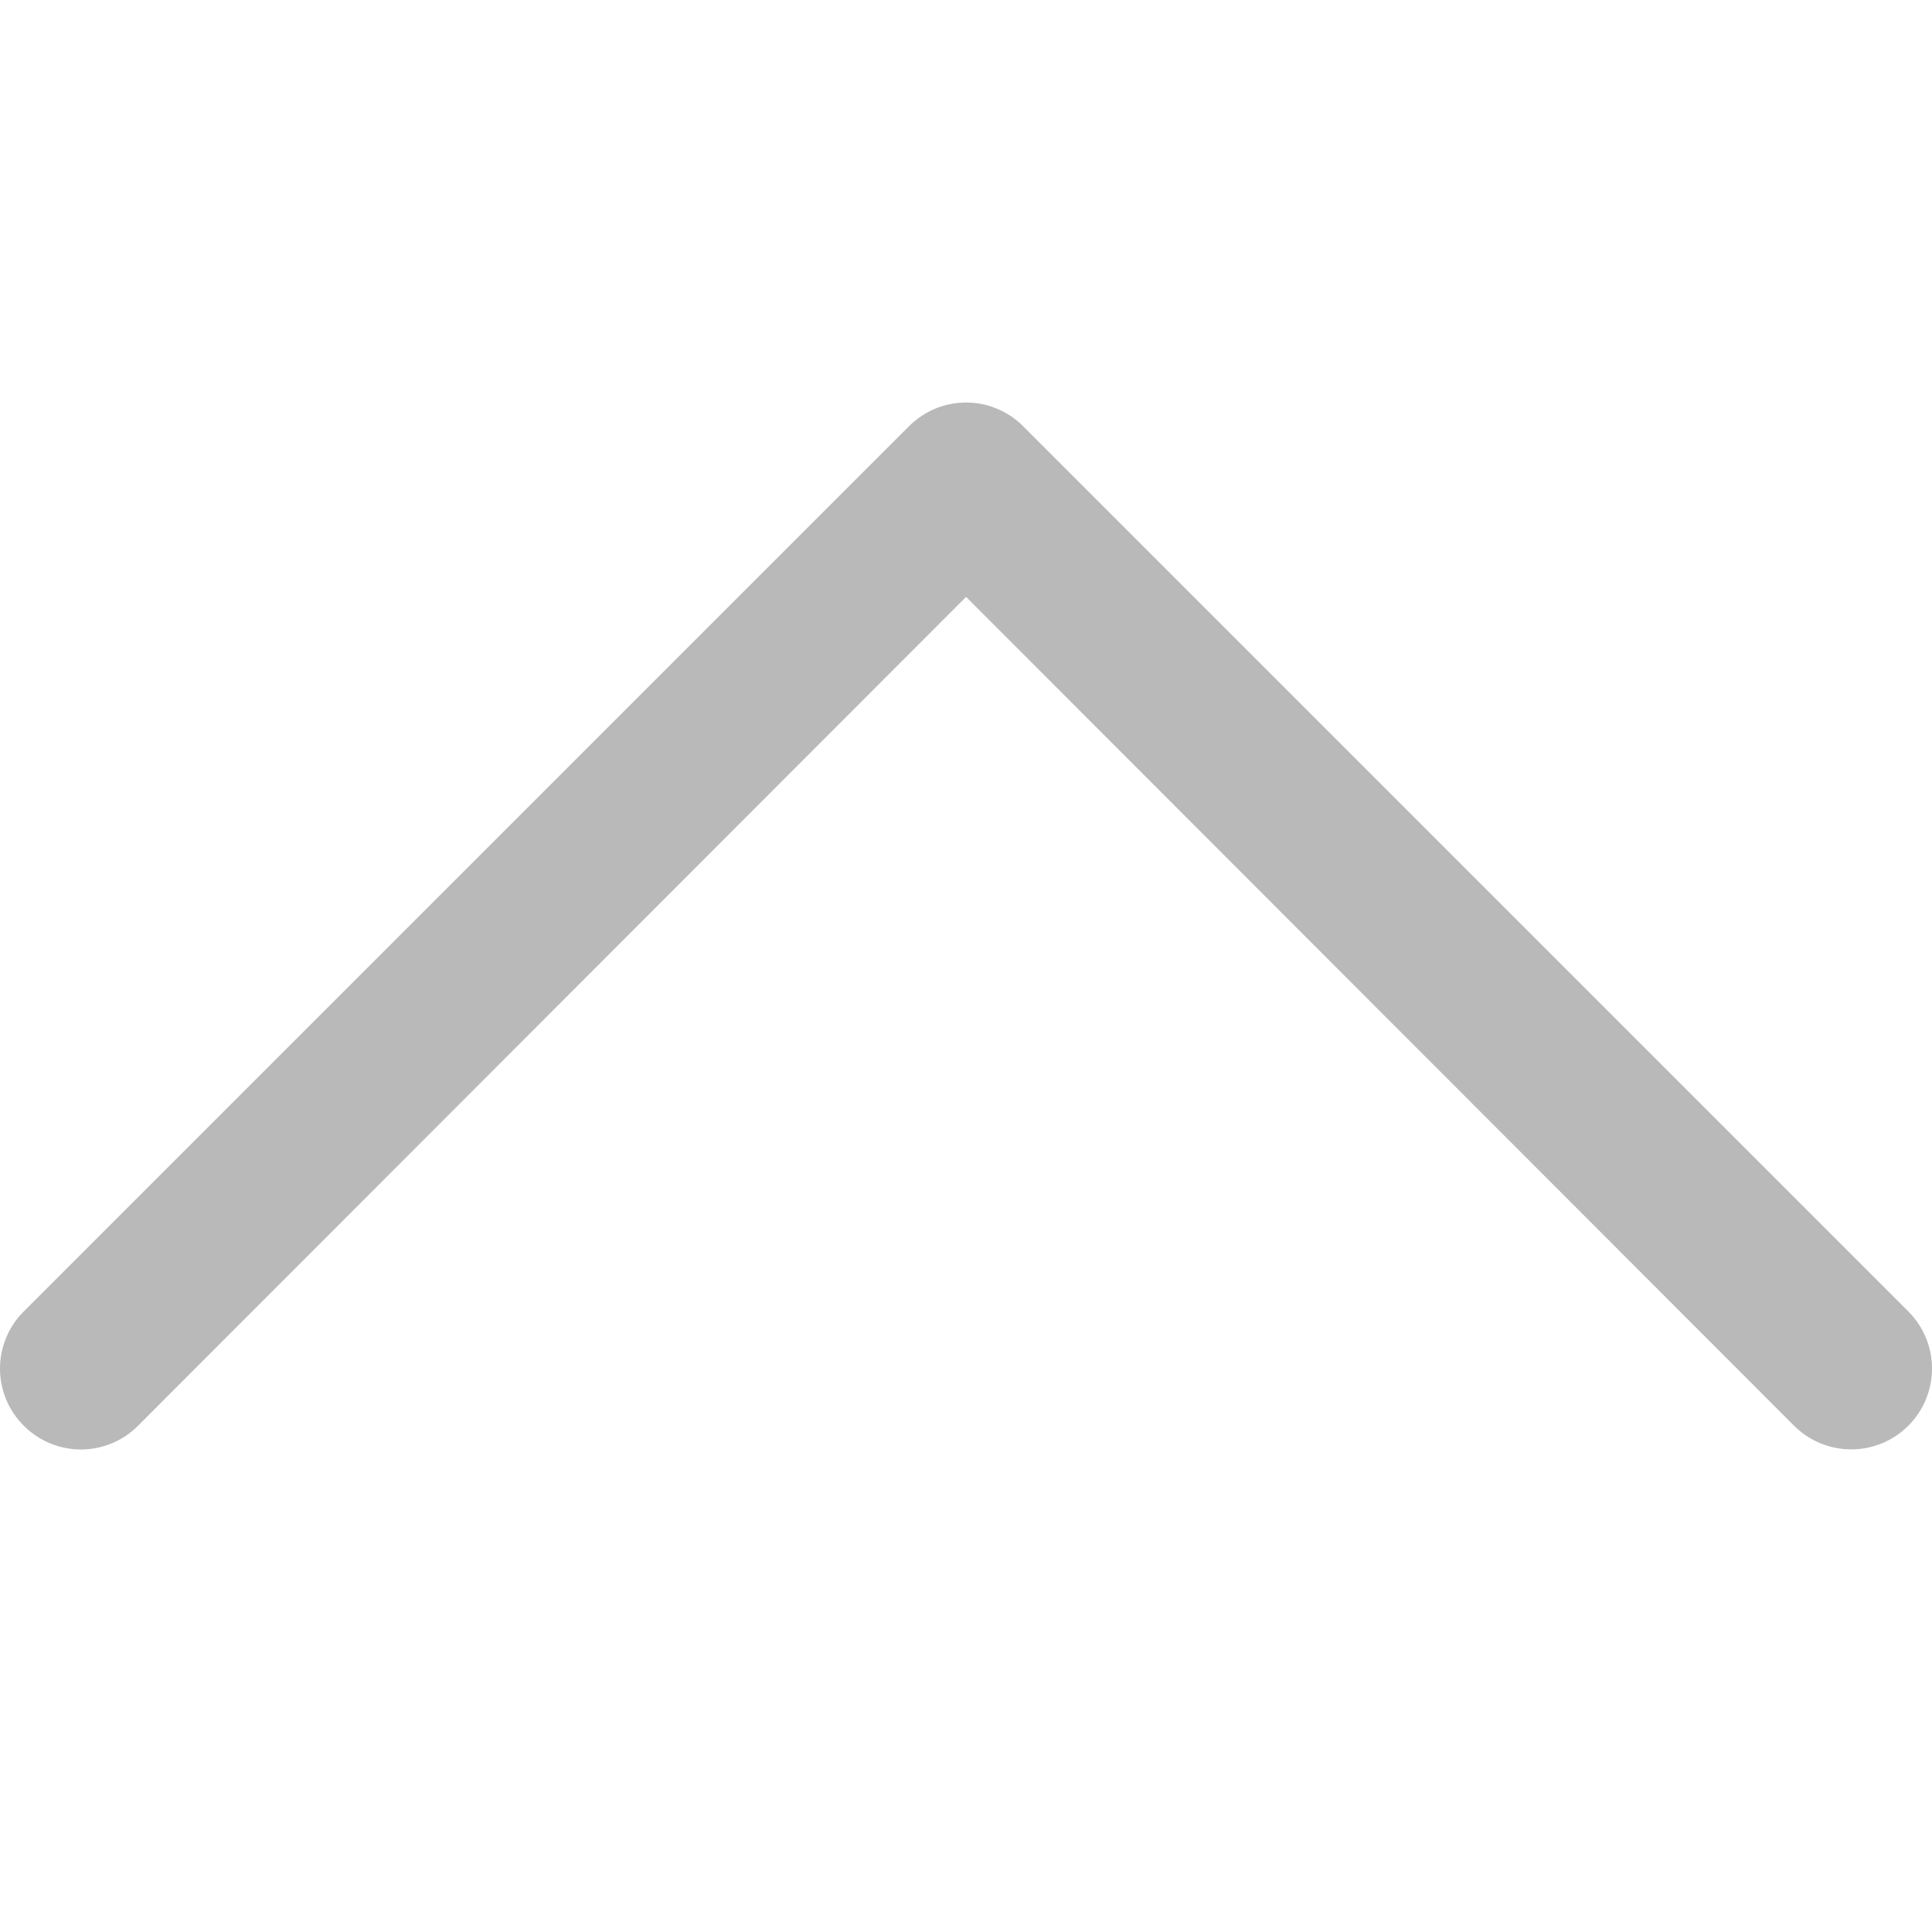 <svg width="20" height="20" viewBox="0 0 20 20" fill="none" xmlns="http://www.w3.org/2000/svg">
<path d="M0.246 14.759C0.168 14.681 0.106 14.589 0.064 14.488C0.022 14.386 0 14.277 0 14.167C0 14.057 0.022 13.948 0.064 13.847C0.106 13.745 0.168 13.653 0.246 13.576L9.409 4.413C9.487 4.335 9.579 4.273 9.68 4.231C9.782 4.188 9.891 4.167 10.001 4.167C10.111 4.167 10.22 4.188 10.321 4.231C10.423 4.273 10.515 4.335 10.592 4.413L19.755 13.576C19.912 13.733 20 13.945 20 14.167C20 14.389 19.912 14.602 19.755 14.759C19.598 14.916 19.385 15.004 19.164 15.004C18.942 15.004 18.729 14.916 18.572 14.759L10.001 6.179L1.429 14.759C1.352 14.837 1.26 14.899 1.158 14.941C1.057 14.983 0.948 15.005 0.838 15.005C0.728 15.005 0.619 14.983 0.517 14.941C0.416 14.899 0.324 14.837 0.246 14.759Z" fill="#B9B9B9"/>
</svg>
